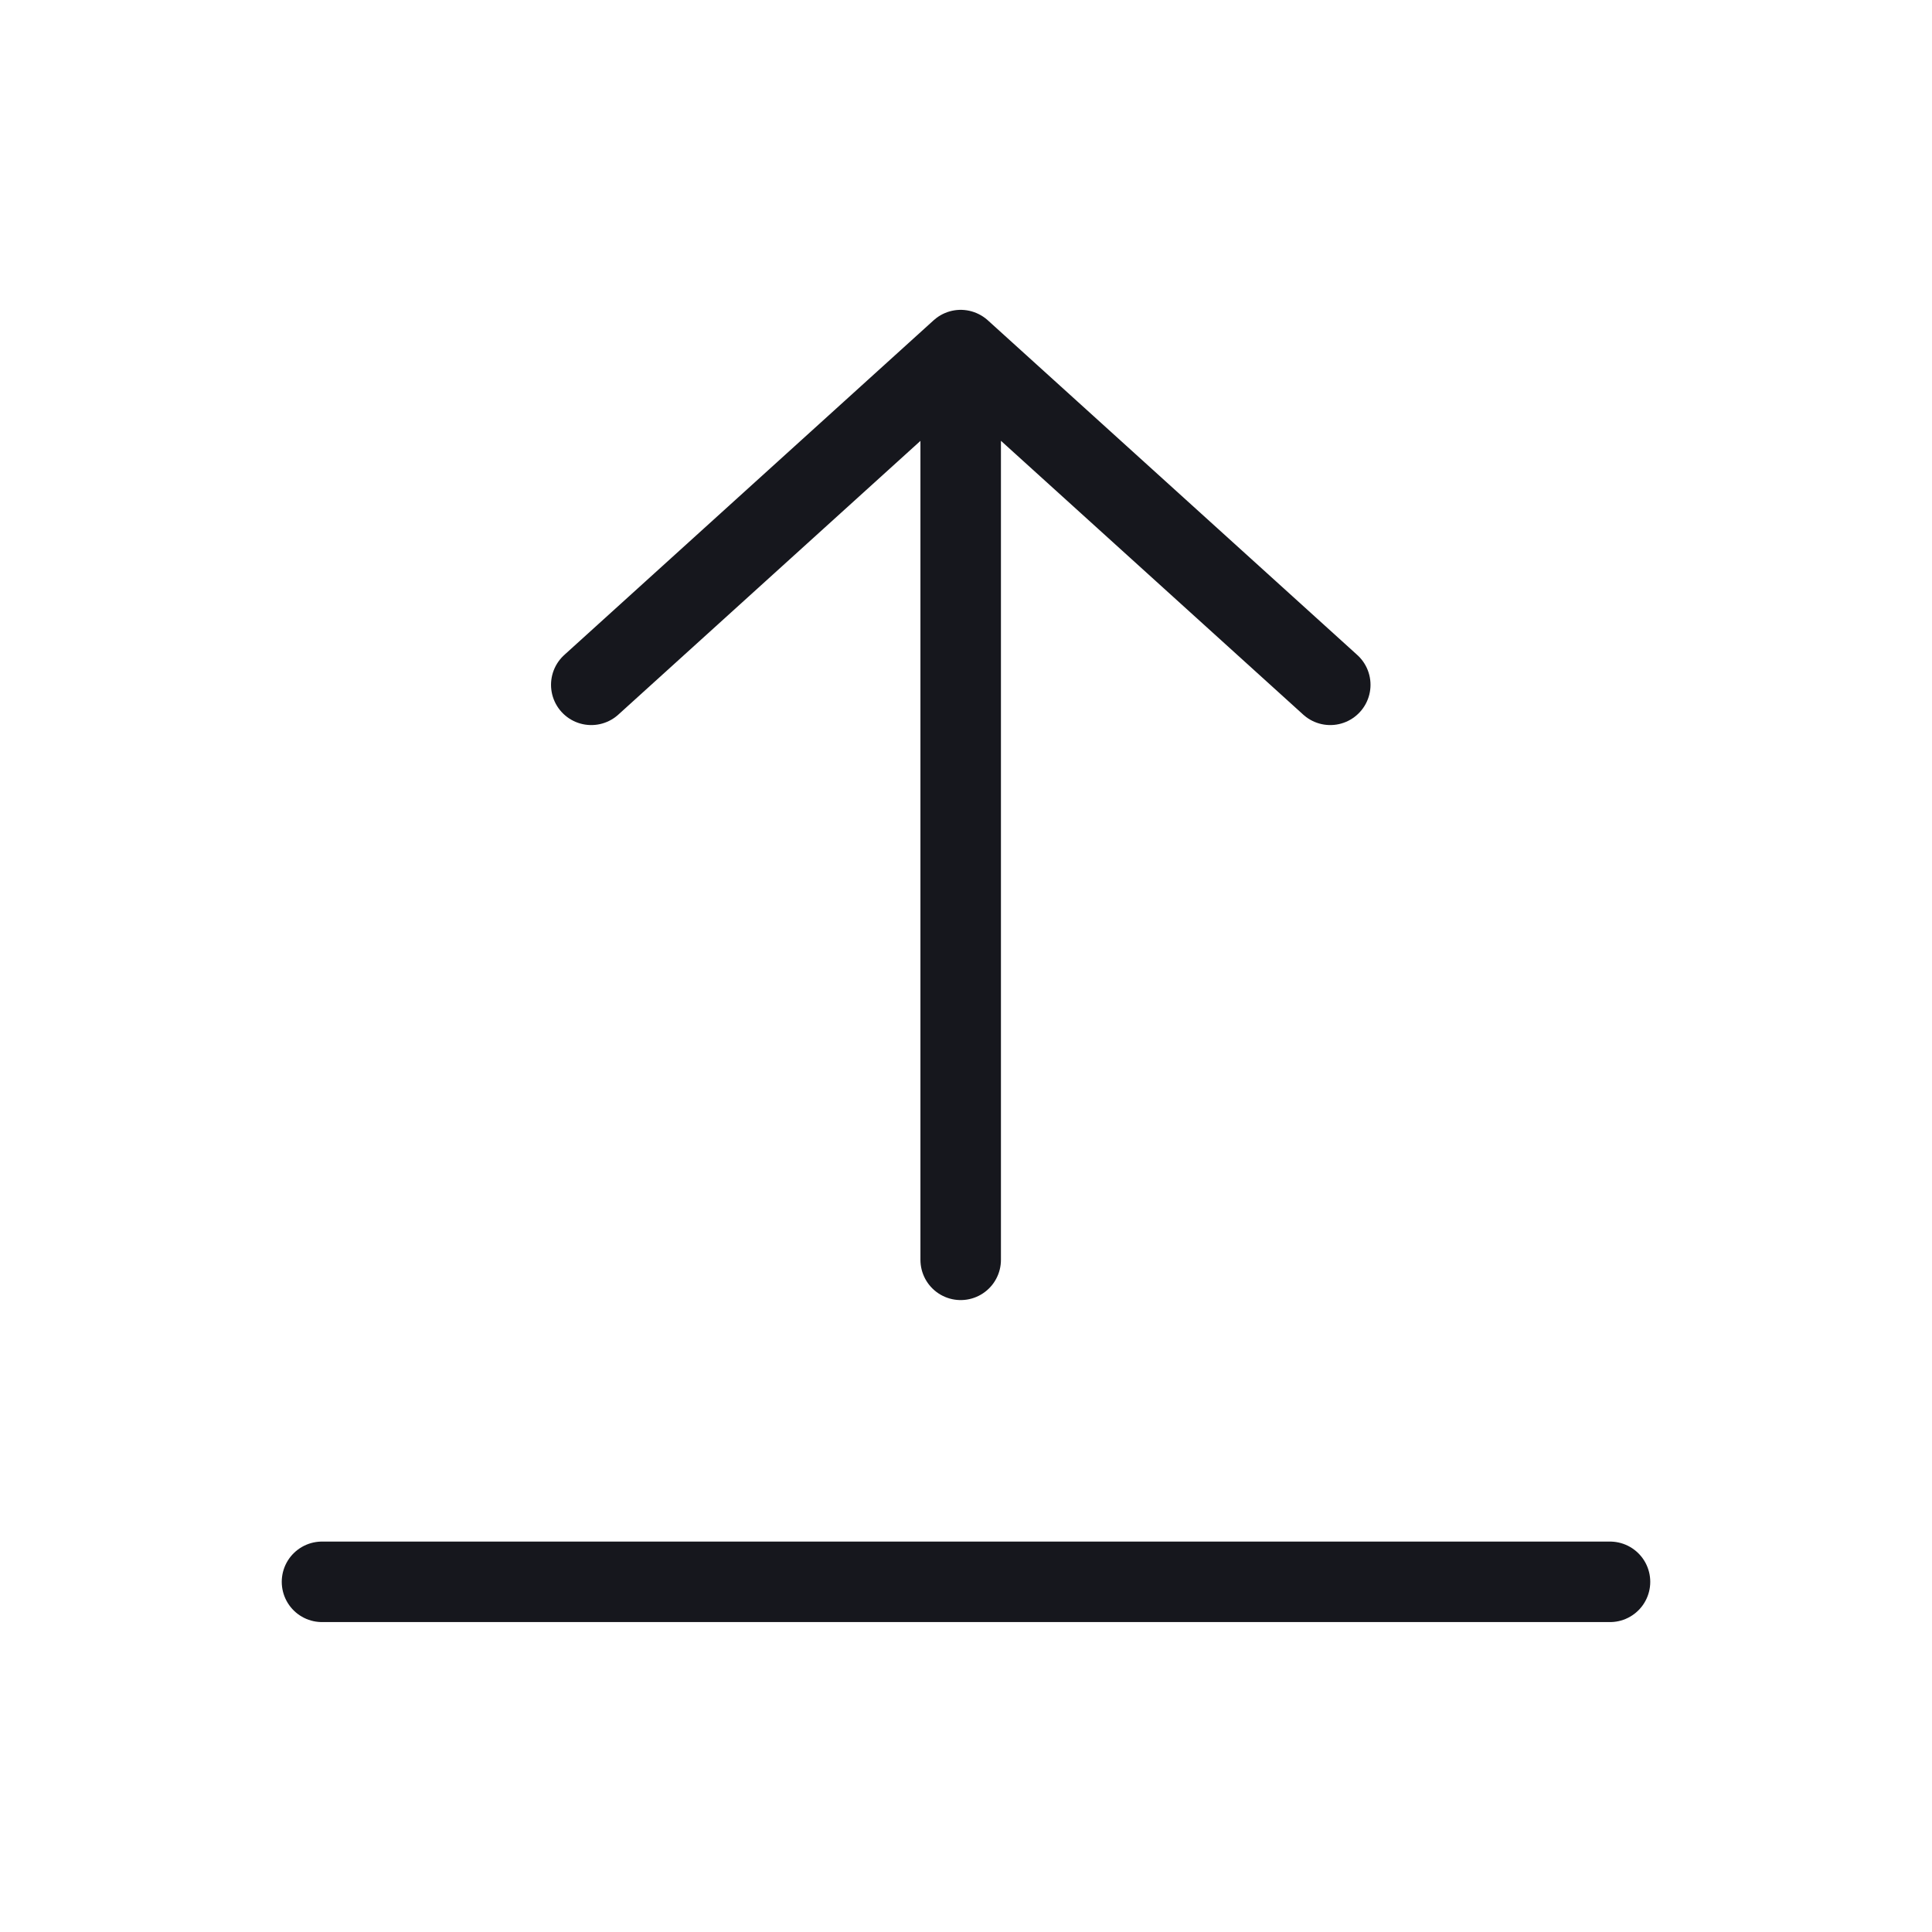 <svg width="24" height="24" viewBox="0 0 24 24" xmlns="http://www.w3.org/2000/svg">
    <g fill="none" fill-rule="evenodd">
        <path d="M0 24h24V0H0z"/>
        <g stroke="#16171D" stroke-linecap="round">
            <path d="M4 19.65h16"/>
            <path stroke-linejoin="round" d="m7.345 8.507 4.589-4.158V15.65M16.525 8.507 11.936 4.35"/>
        </g>
    </g>
</svg>

